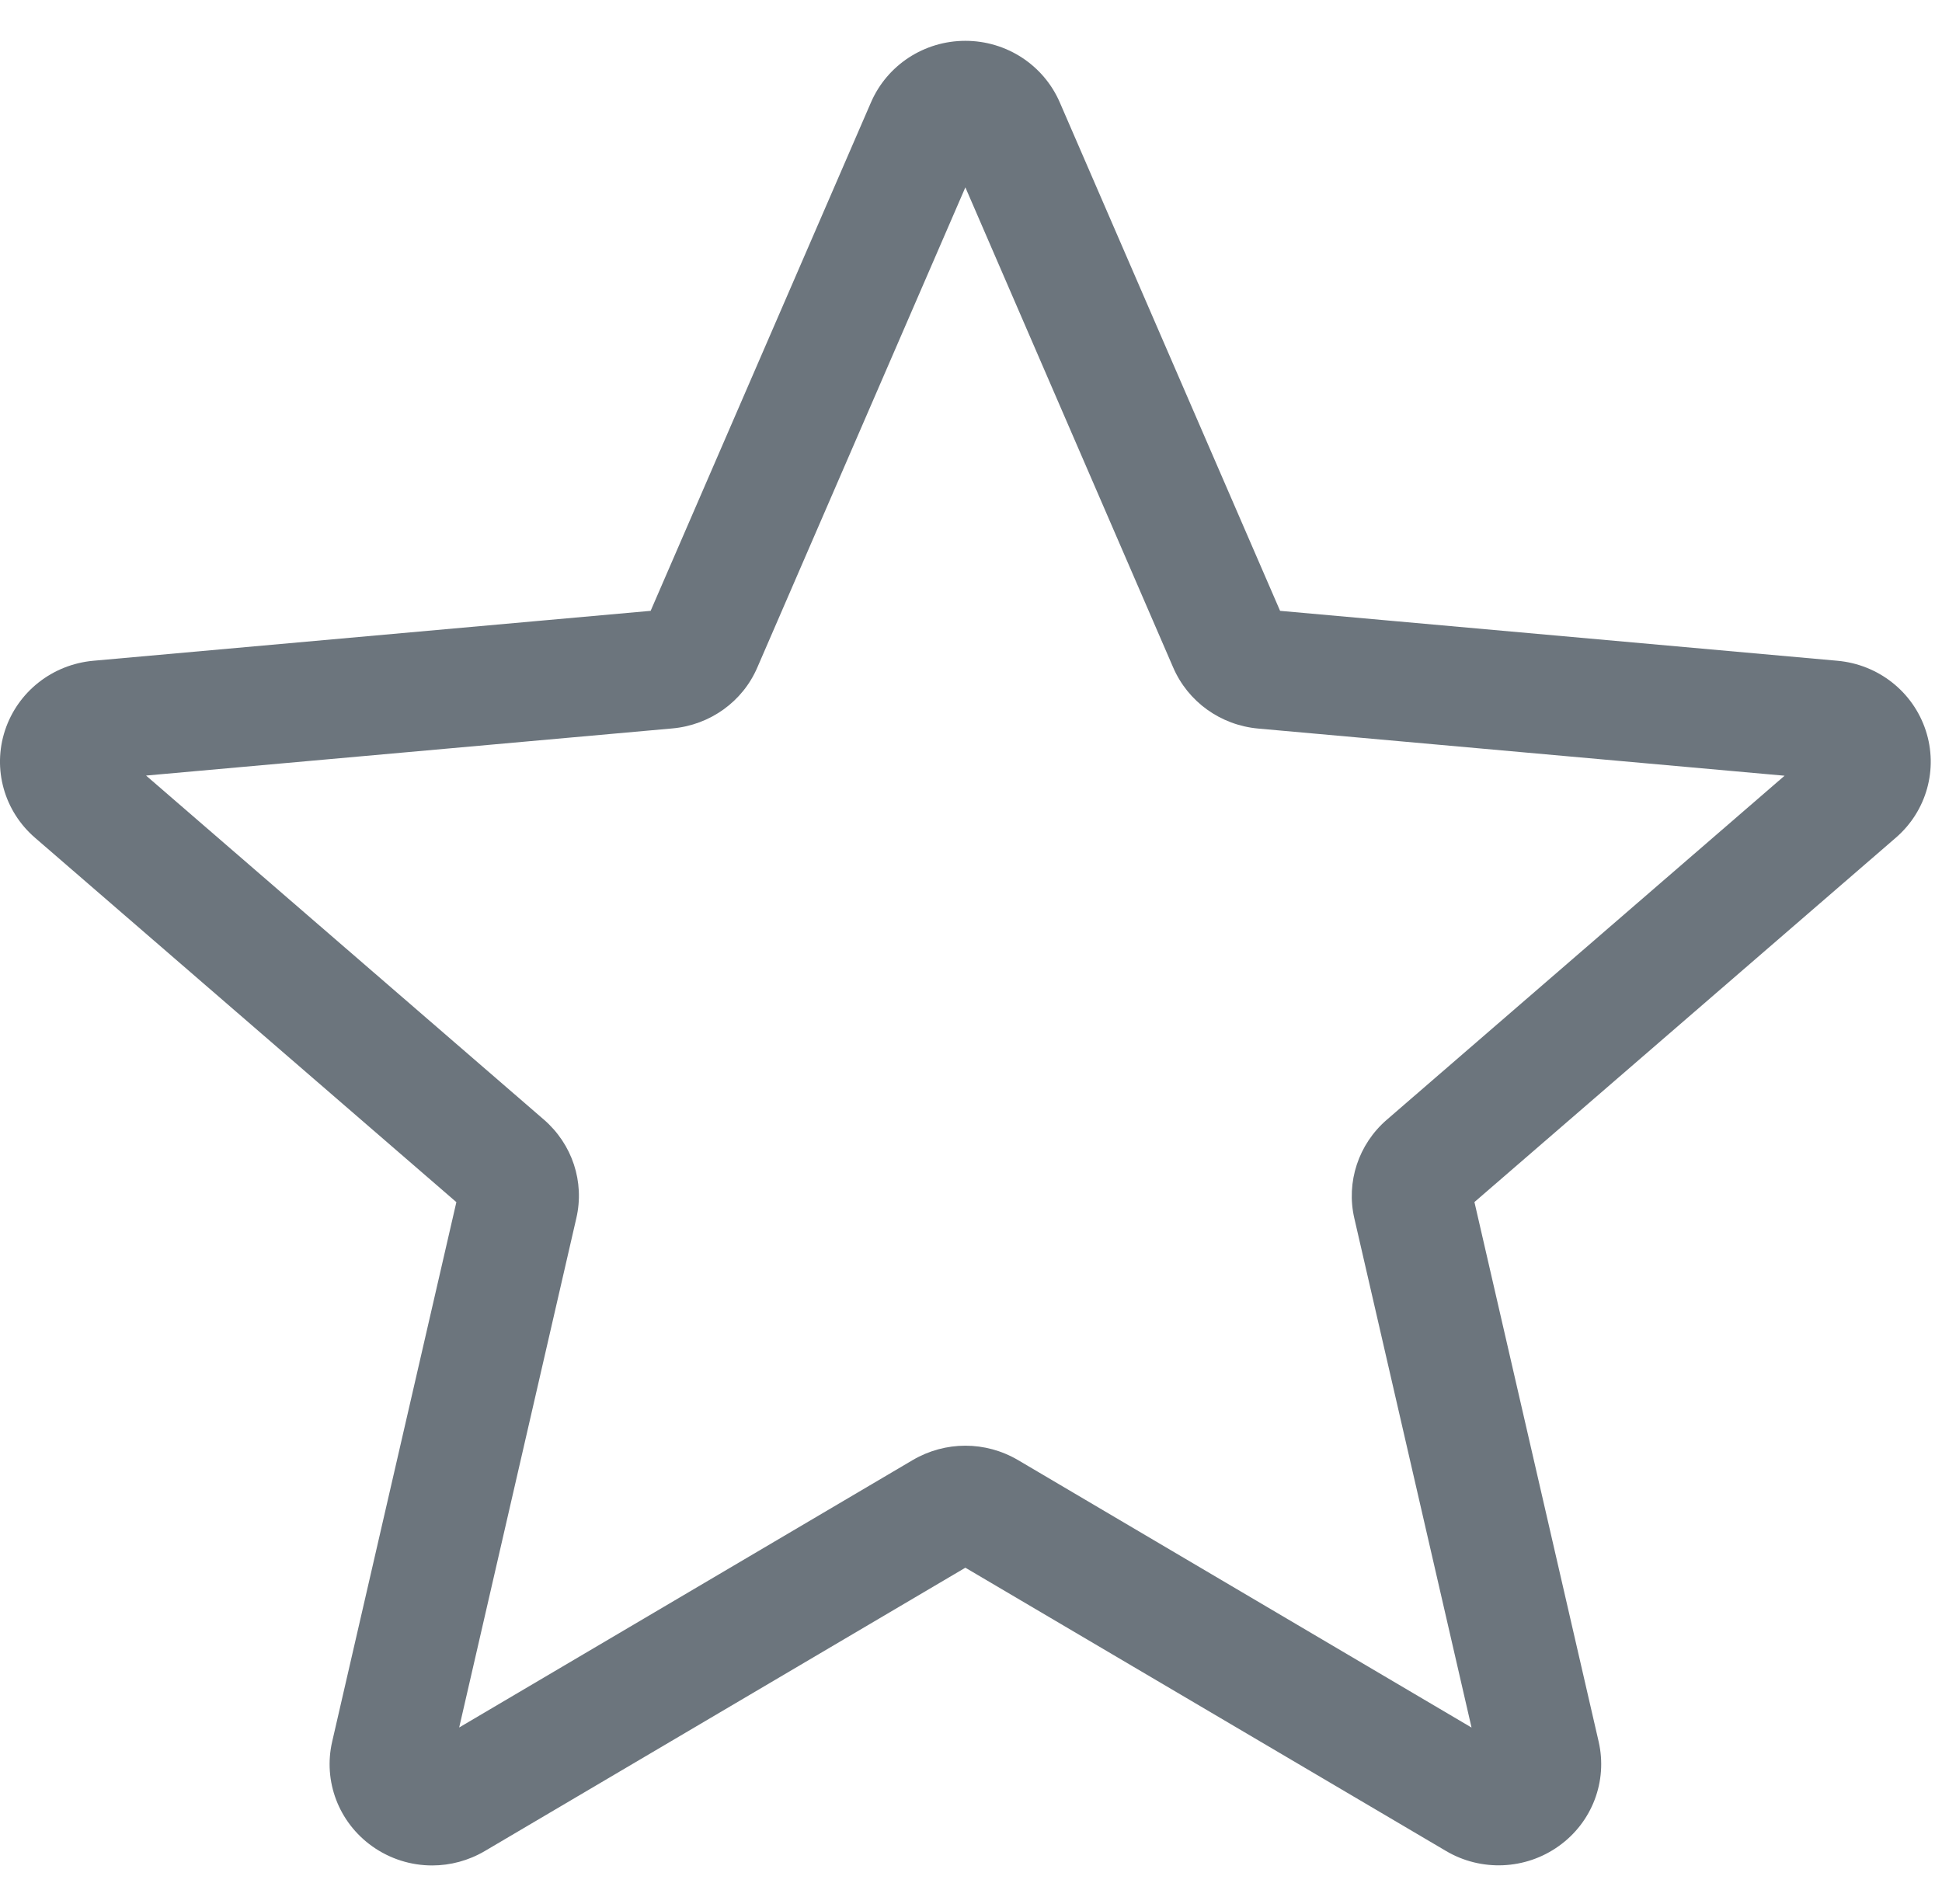 <svg width="51" height="50" viewBox="0 0 51 50" fill="none" xmlns="http://www.w3.org/2000/svg">
<g clip-path="url(#clip0)">
<path d="M11.349 48.988C10.793 48.988 10.242 48.818 9.771 48.482C8.894 47.855 8.484 46.778 8.723 45.738L11.985 31.569L0.922 22.002C0.109 21.302 -0.202 20.194 0.132 19.179C0.466 18.167 1.374 17.45 2.45 17.352L17.087 16.041L22.874 2.687C23.3 1.706 24.272 1.072 25.352 1.072C26.432 1.072 27.403 1.706 27.83 2.685L33.617 16.041L48.252 17.352C49.33 17.448 50.238 18.167 50.572 19.179C50.906 20.192 50.597 21.302 49.784 22.002L38.721 31.567L41.983 45.736C42.222 46.778 41.812 47.855 40.935 48.48C40.061 49.105 38.895 49.153 37.973 48.607L25.352 41.169L12.73 48.611C12.304 48.861 11.828 48.988 11.349 48.988V48.988ZM25.352 37.965C25.832 37.965 26.307 38.092 26.734 38.342L38.645 45.367L35.567 31.994C35.347 31.042 35.675 30.048 36.421 29.404L46.866 20.371L33.047 19.133C32.051 19.044 31.196 18.427 30.807 17.523L25.352 4.92L19.89 17.525C19.506 18.423 18.65 19.04 17.657 19.129L3.836 20.367L14.281 29.4C15.029 30.046 15.357 31.038 15.135 31.992L12.059 45.365L23.97 38.342C24.397 38.092 24.872 37.965 25.352 37.965V37.965ZM16.975 16.3C16.975 16.3 16.975 16.302 16.973 16.304L16.975 16.3ZM33.725 16.294L33.727 16.298C33.727 16.296 33.727 16.296 33.725 16.294Z" fill="#6C757D"/>
</g>
<defs>
<clipPath id="clip0">
<rect width="50.704" height="50" fill="white"/>
</clipPath>
</defs>
</svg>
